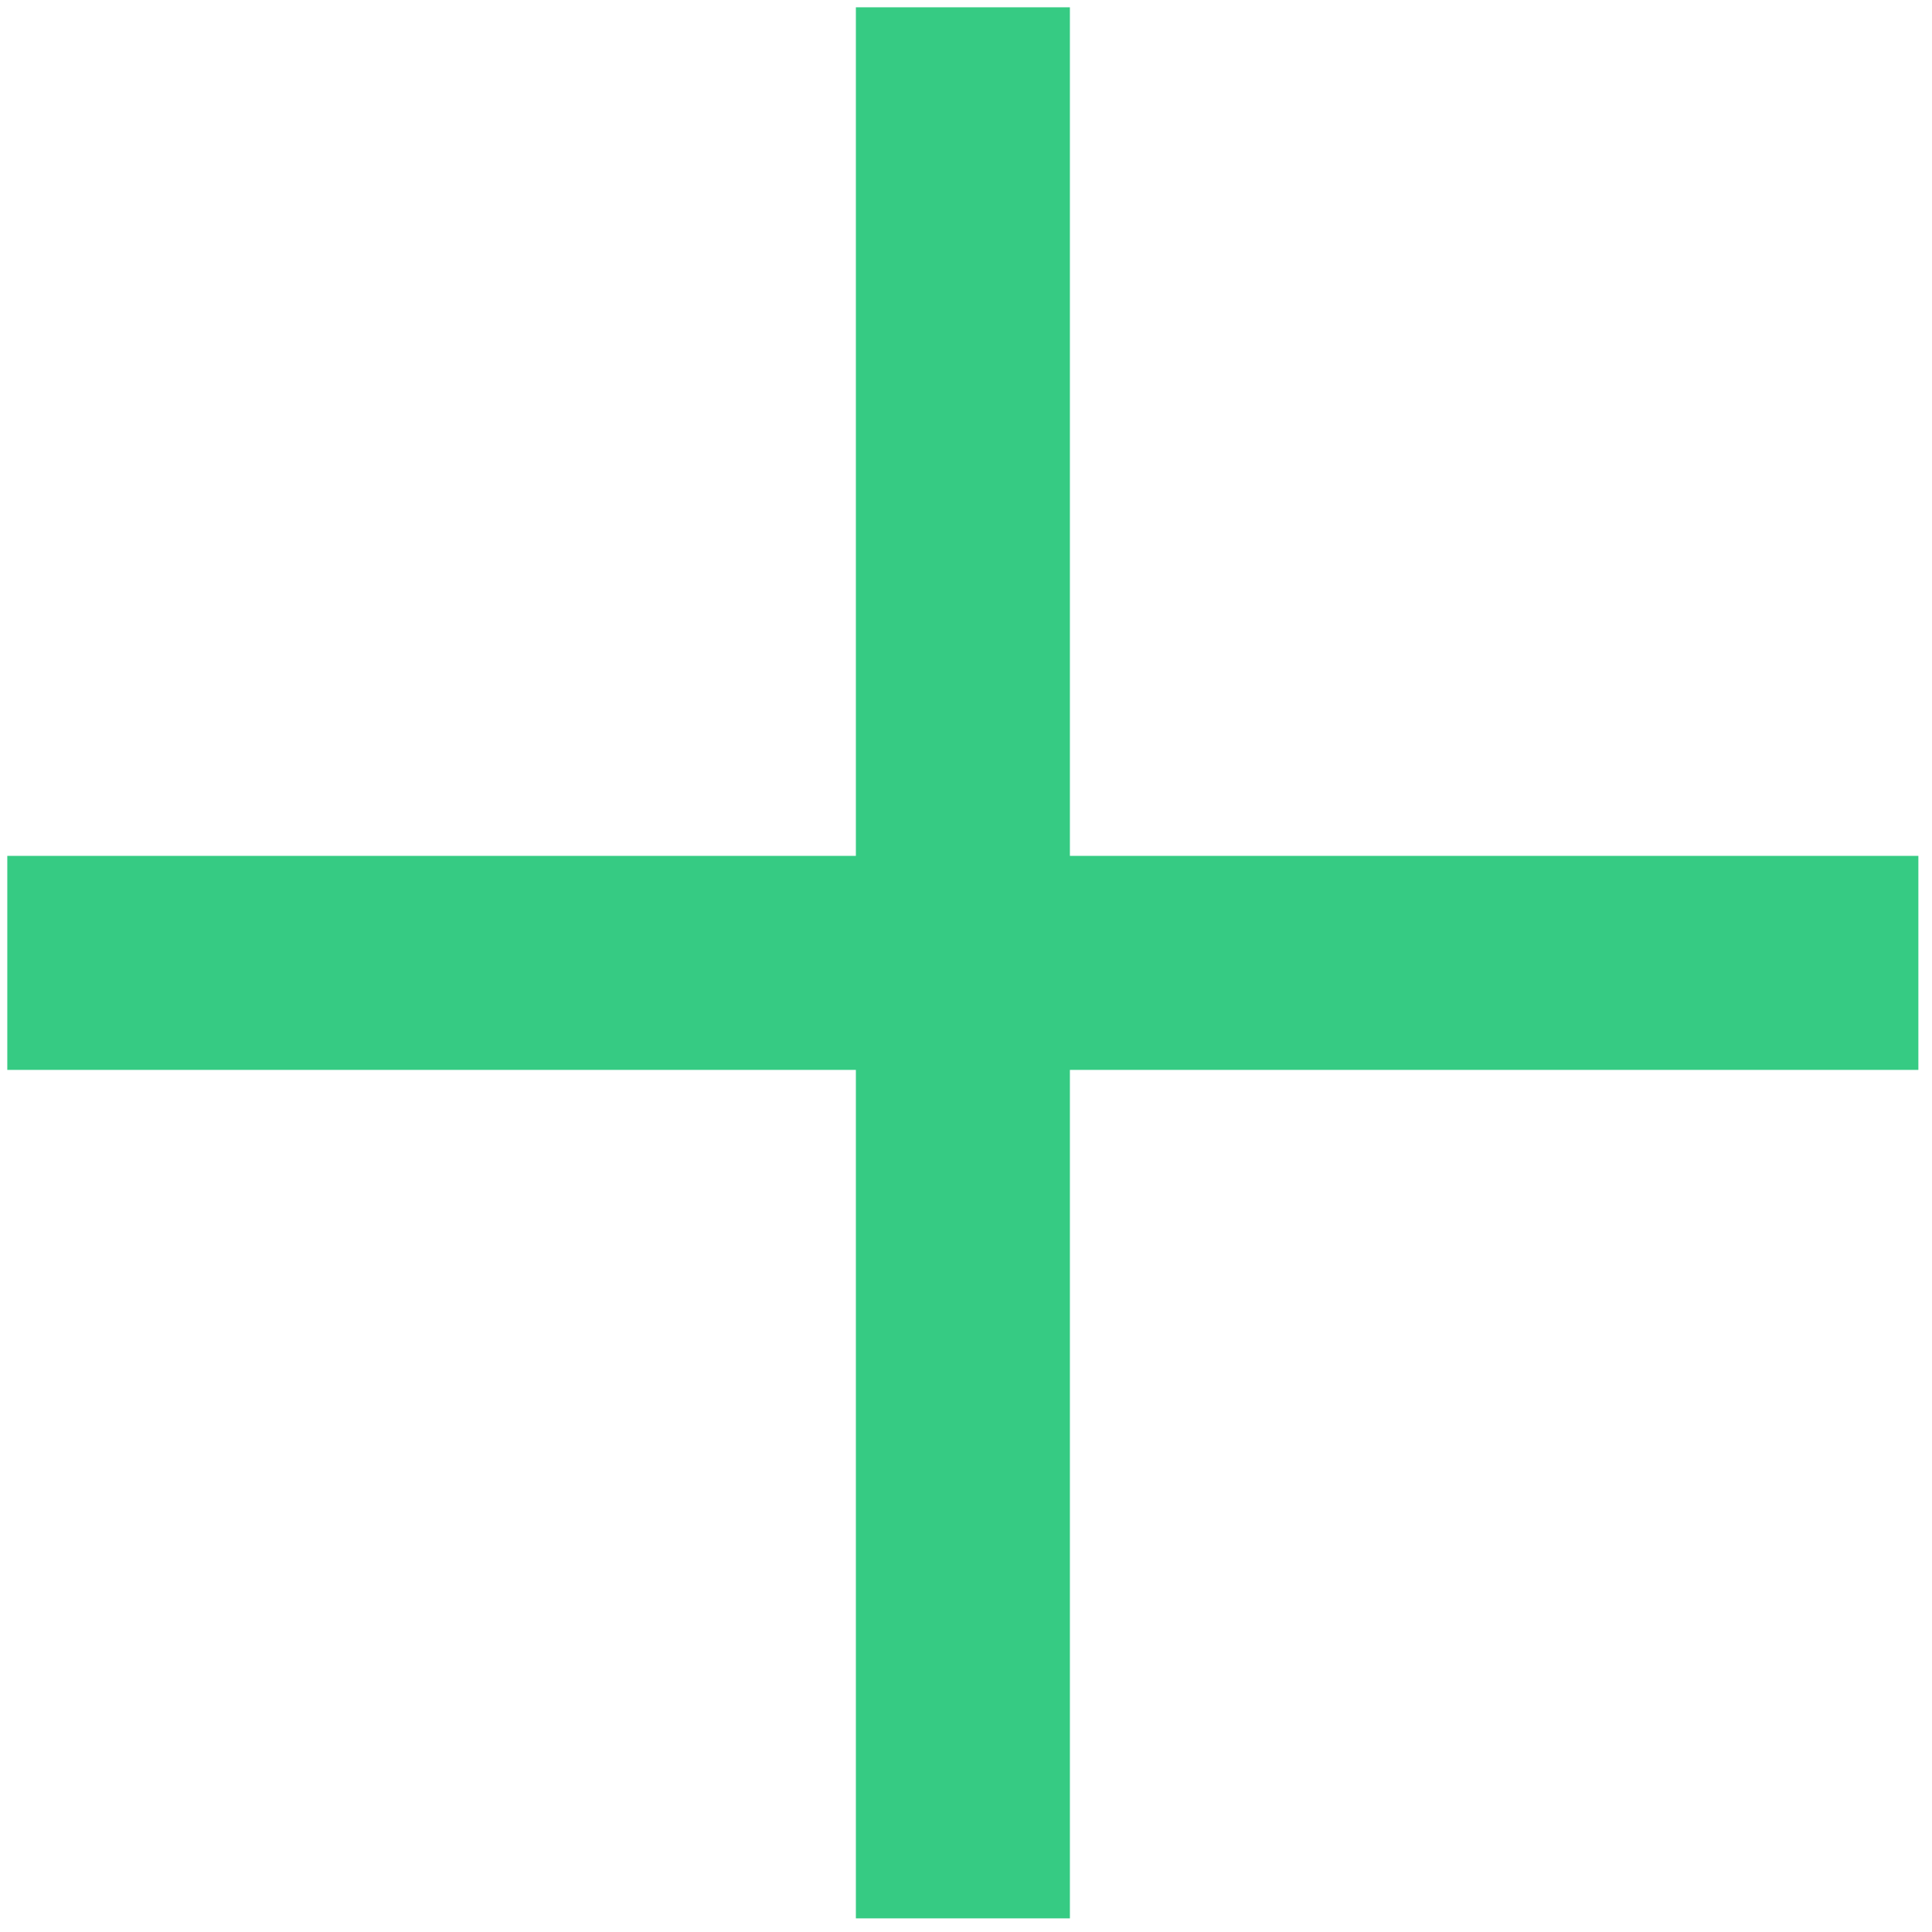 <svg width="18" height="18" viewBox="0 0 18 18" fill="none" xmlns="http://www.w3.org/2000/svg">
<path d="M9.968 0.068H7.974V7.974H0.068V9.968H7.974V17.873H9.968V9.968H17.873V7.974H9.968V0.068Z" fill="#36CB83"/>
</svg>
